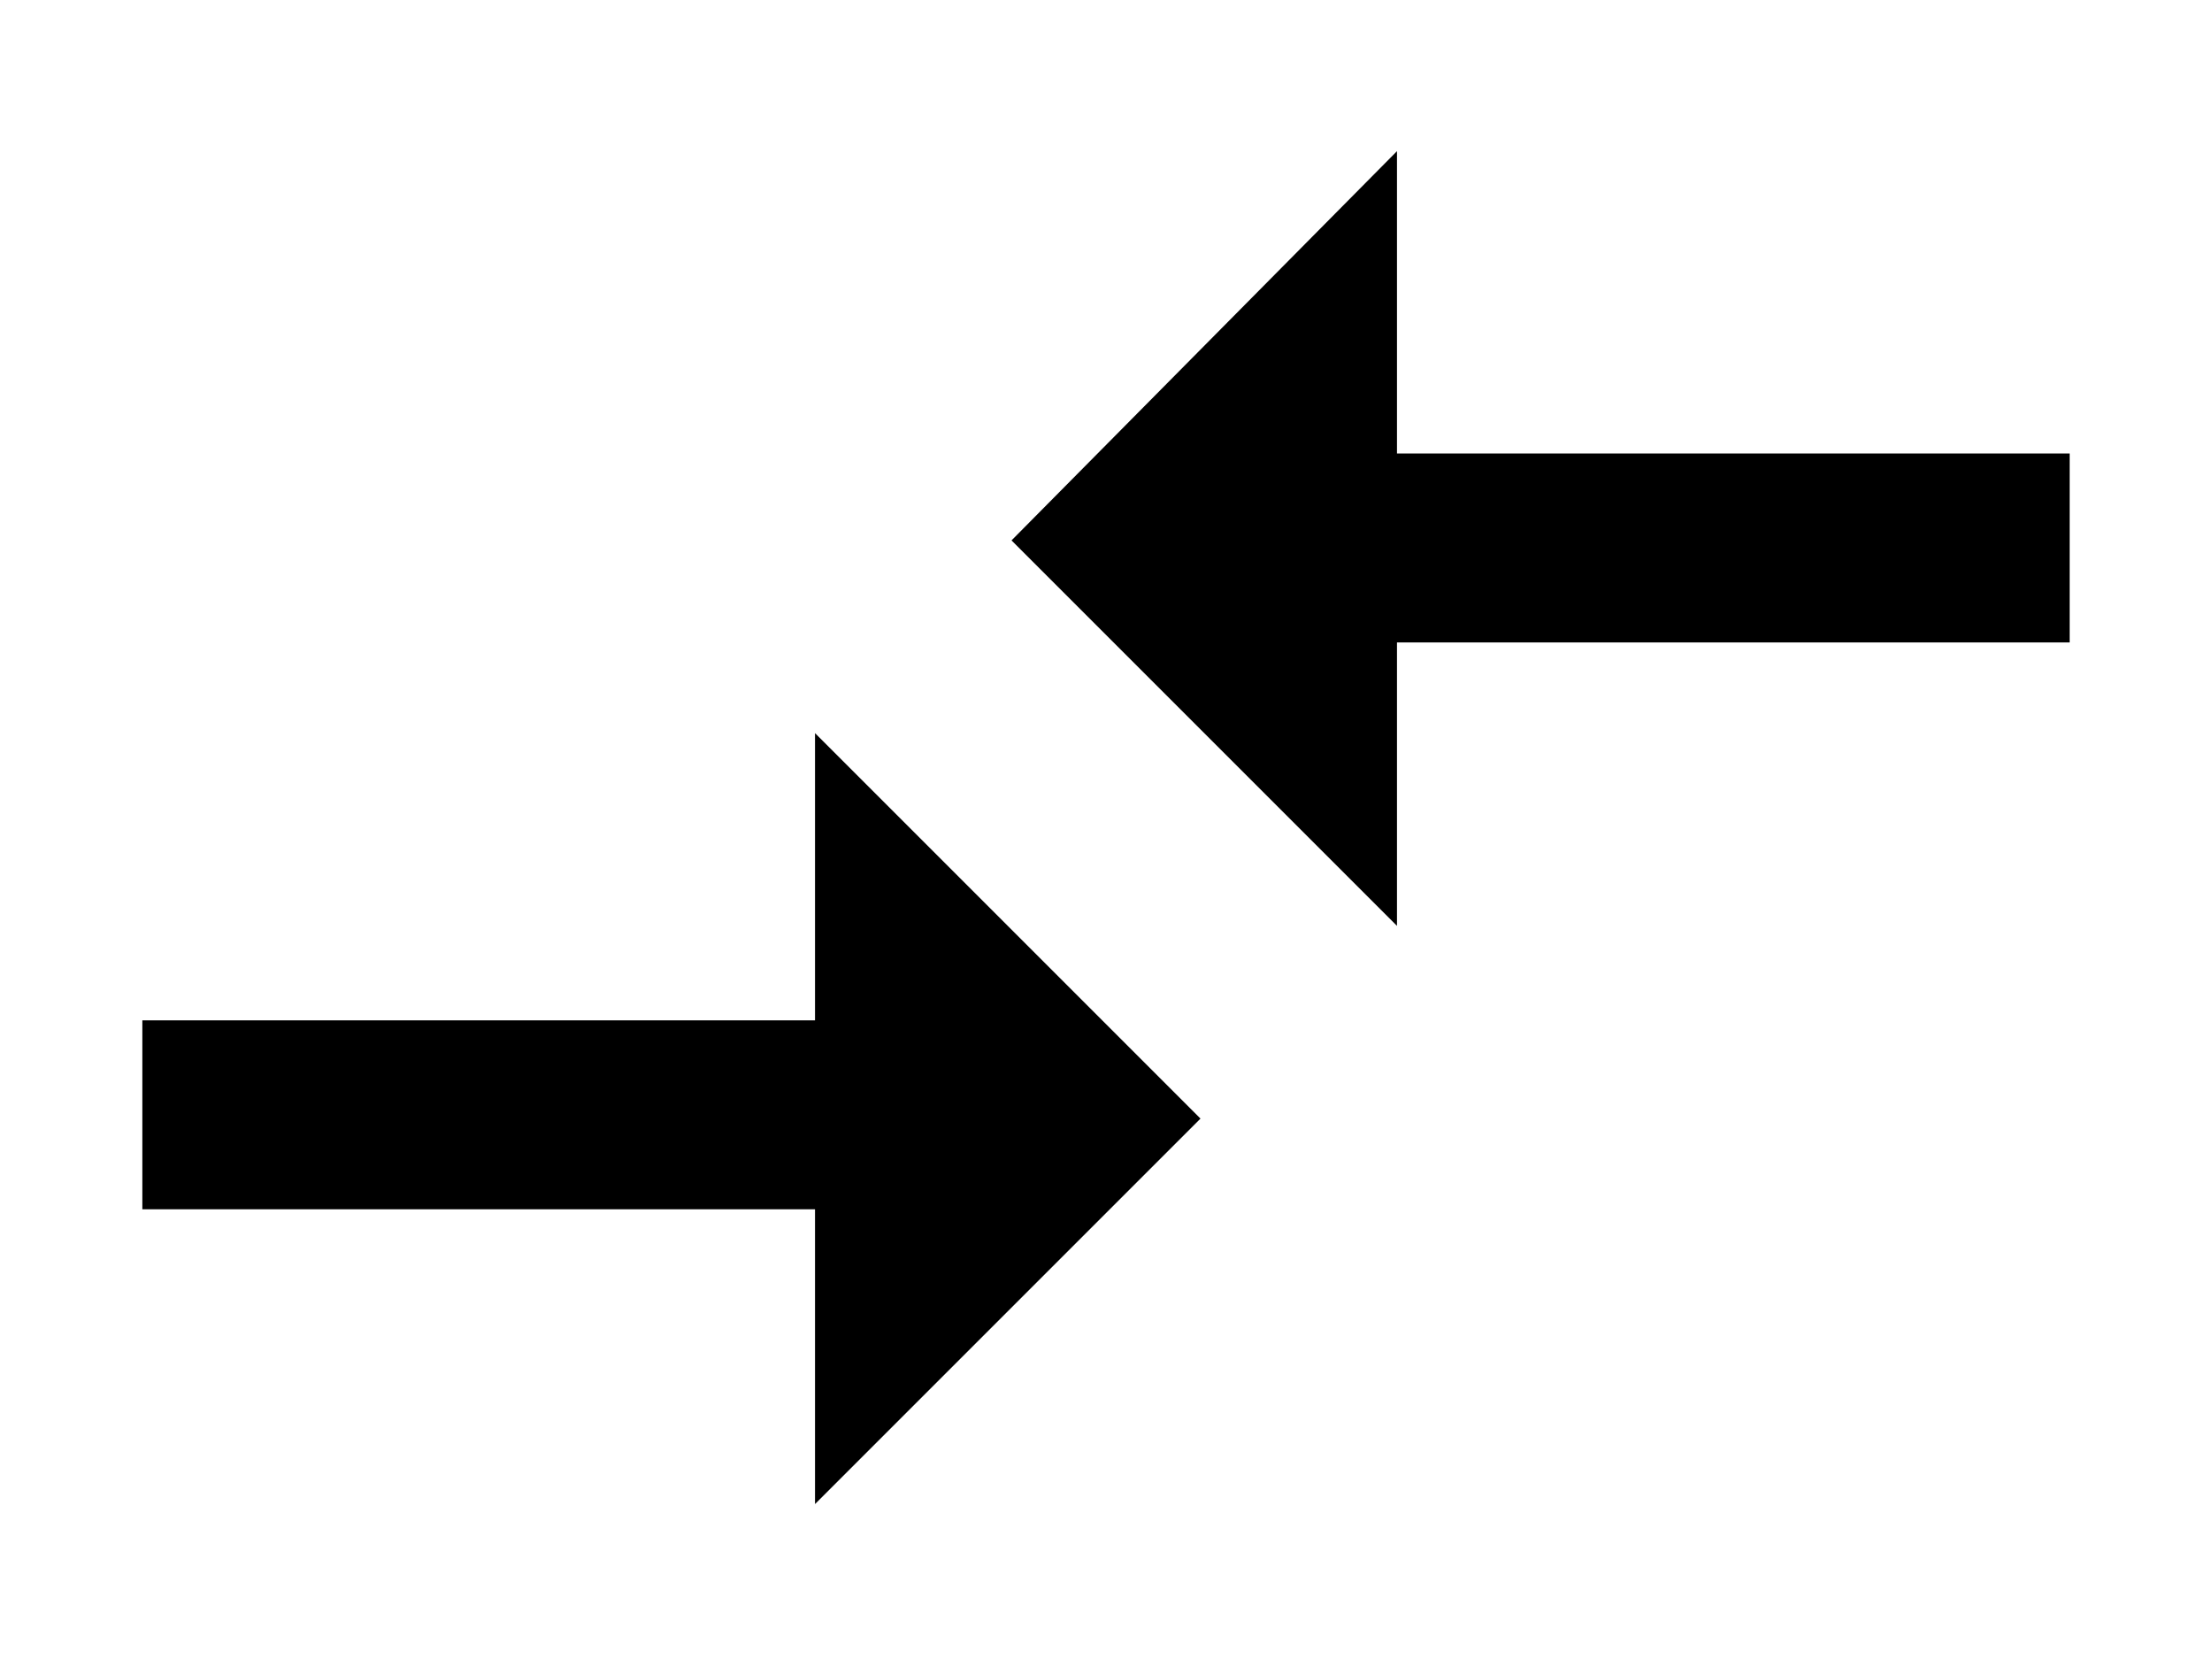<svg id="compare" xmlns="http://www.w3.org/2000/svg" width="16" height="12" viewBox="0 0 51 43.9">
  <path d="M33.2 24.5L23 14.3 33.2 4v8H51v5H33.2v7.7zM17.8 27v-7.6L28 29.6 17.8 39.8V32H0v-5z"/>
</svg>
